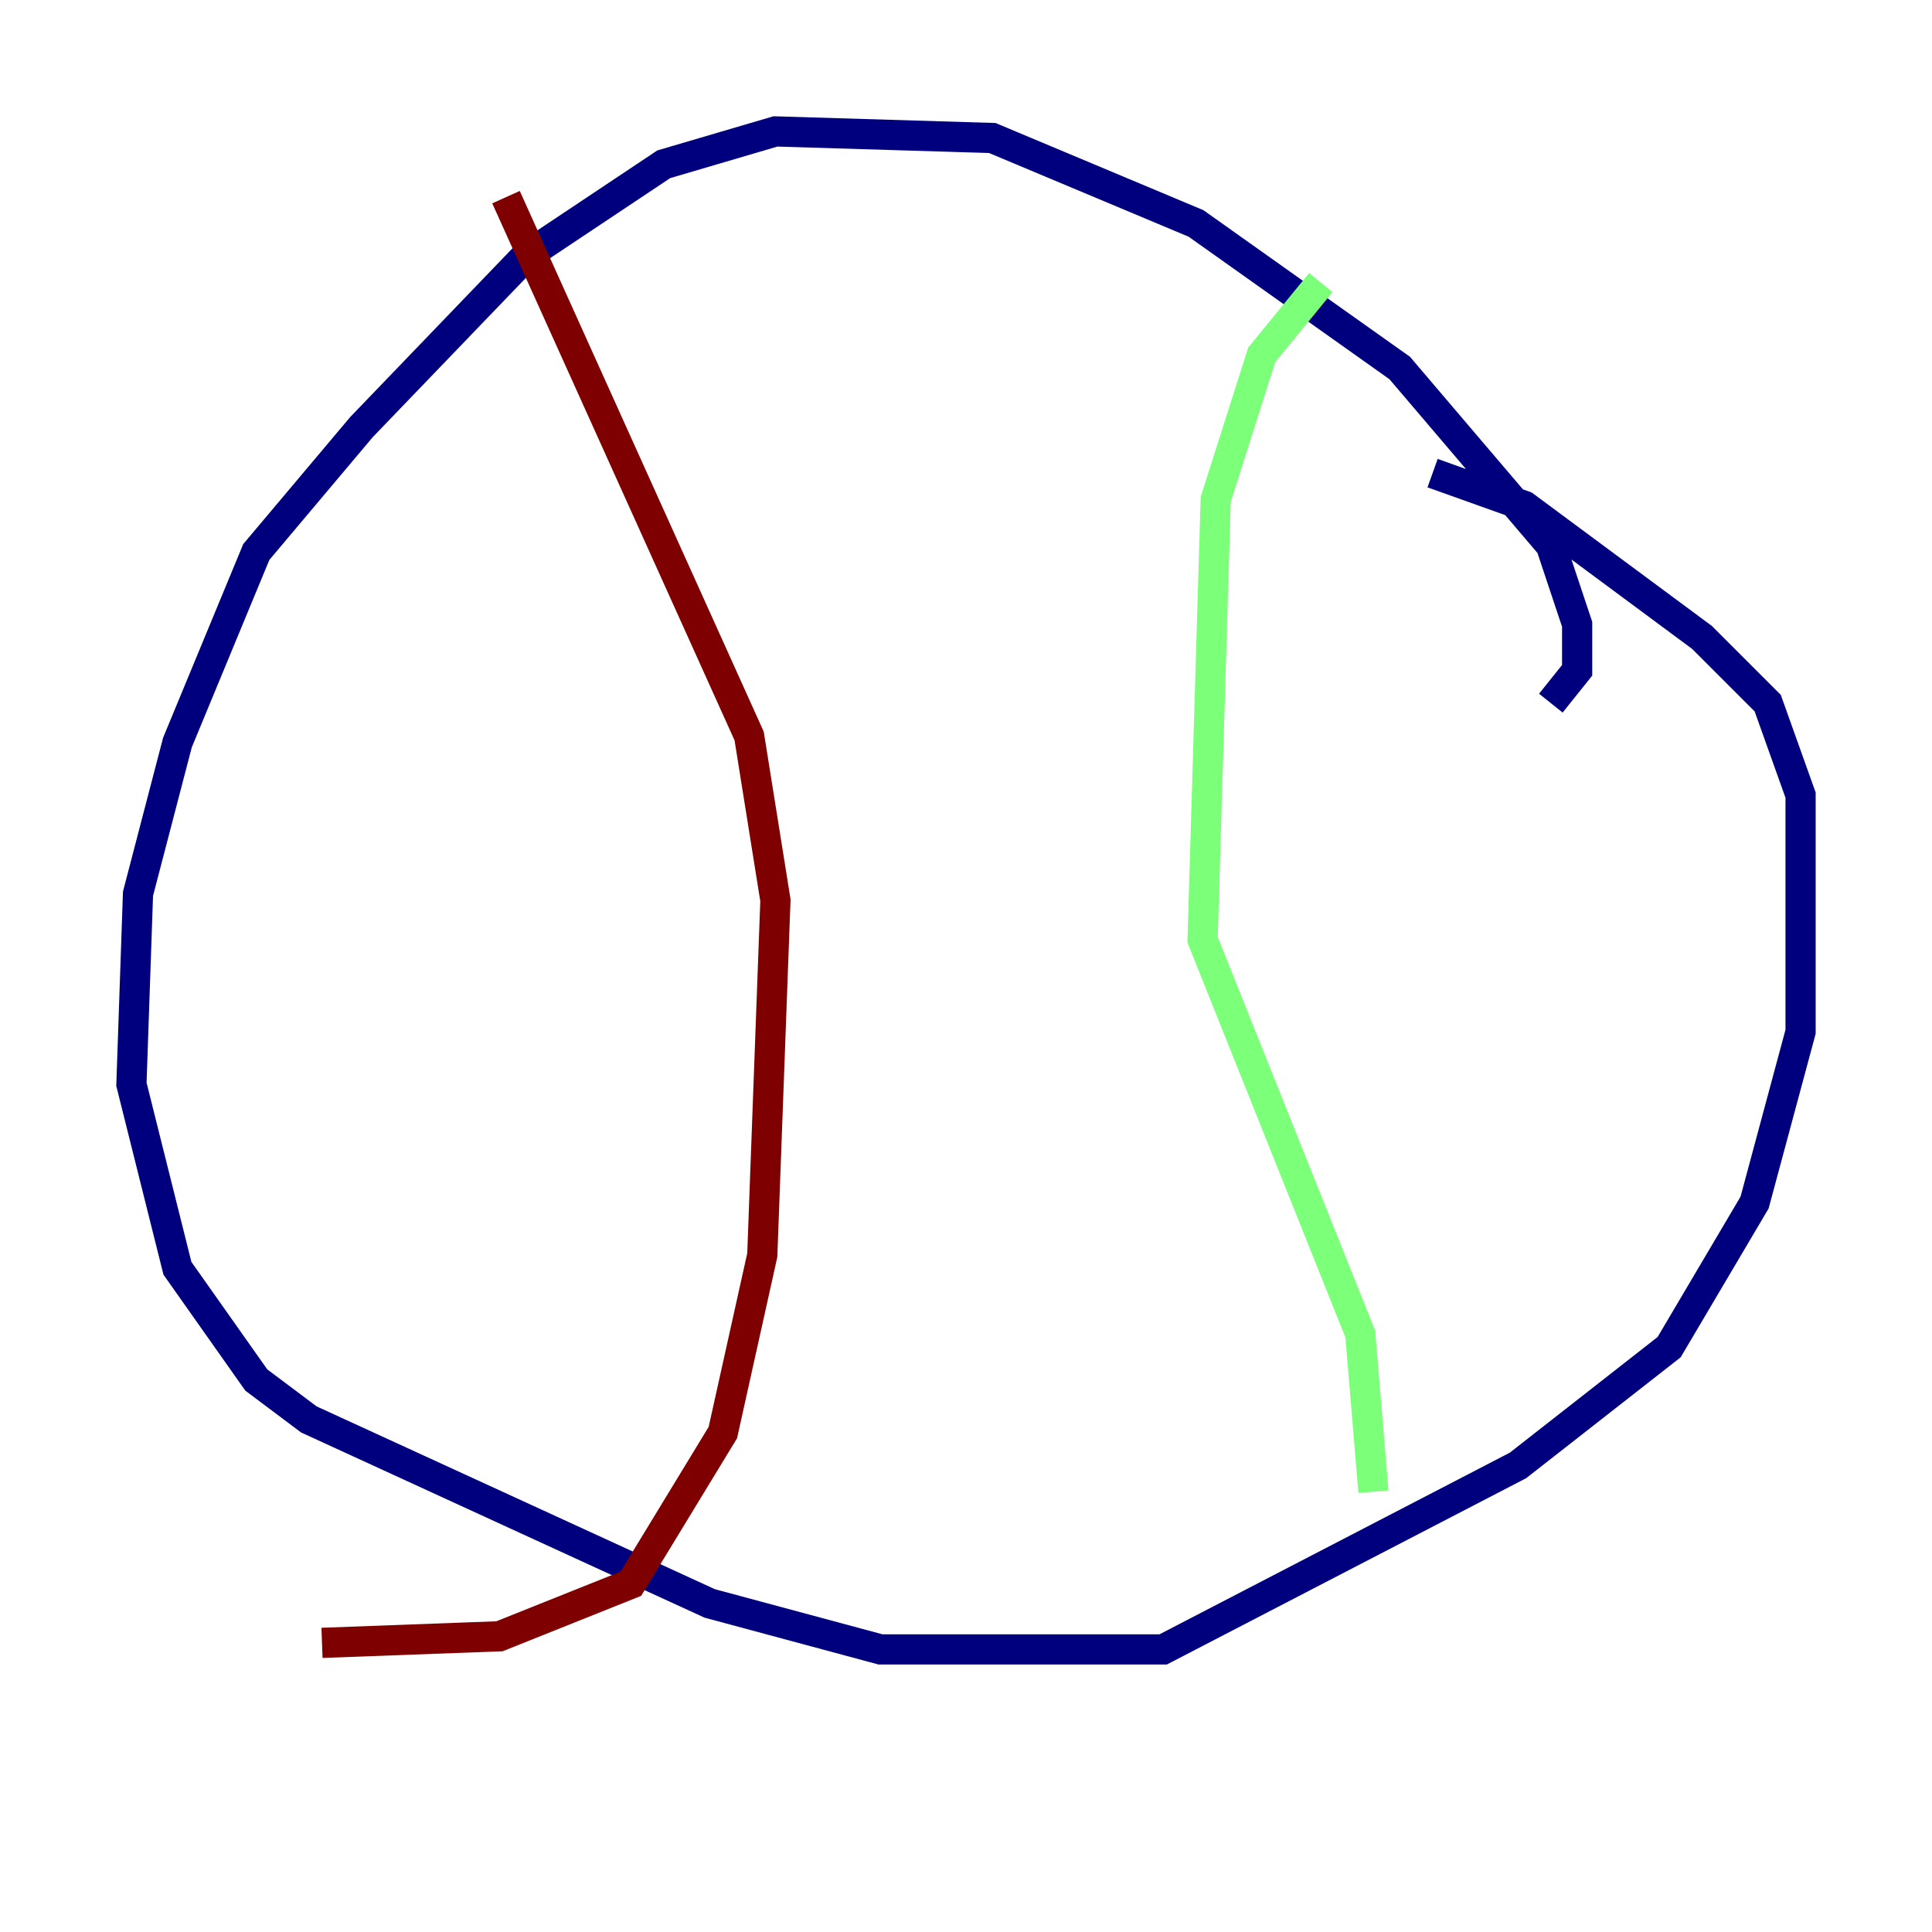 <?xml version="1.0" encoding="utf-8" ?>
<svg baseProfile="tiny" height="128" version="1.2" viewBox="0,0,128,128" width="128" xmlns="http://www.w3.org/2000/svg" xmlns:ev="http://www.w3.org/2001/xml-events" xmlns:xlink="http://www.w3.org/1999/xlink"><defs /><polyline fill="none" points="102.748,46.585 104.49,44.408 104.49,41.361 102.748,36.136 92.735,24.381 79.238,14.803 65.742,9.143 51.374,8.707 43.973,10.884 34.83,16.98 23.946,28.299 16.98,36.571 11.755,49.197 9.143,59.211 8.707,71.837 11.755,84.027 16.98,91.429 20.463,94.041 47.02,106.231 58.34,109.279 77.061,109.279 100.571,97.088 110.585,89.252 116.245,79.674 119.293,68.354 119.293,52.68 117.116,46.585 112.762,42.231 101.007,33.524 94.912,31.347" stroke="#00007f" stroke-width="2" /><polyline fill="none" points="87.51,18.721 83.592,23.51 80.544,33.088 79.674,62.258 90.122,88.381 90.993,98.83" stroke="#7cff79" stroke-width="2" /><polyline fill="none" points="33.524,13.061 49.633,48.762 51.374,59.646 50.503,83.156 47.891,94.912 41.796,104.925 33.088,108.408 21.333,108.844" stroke="#7f0000" stroke-width="2" /></svg>